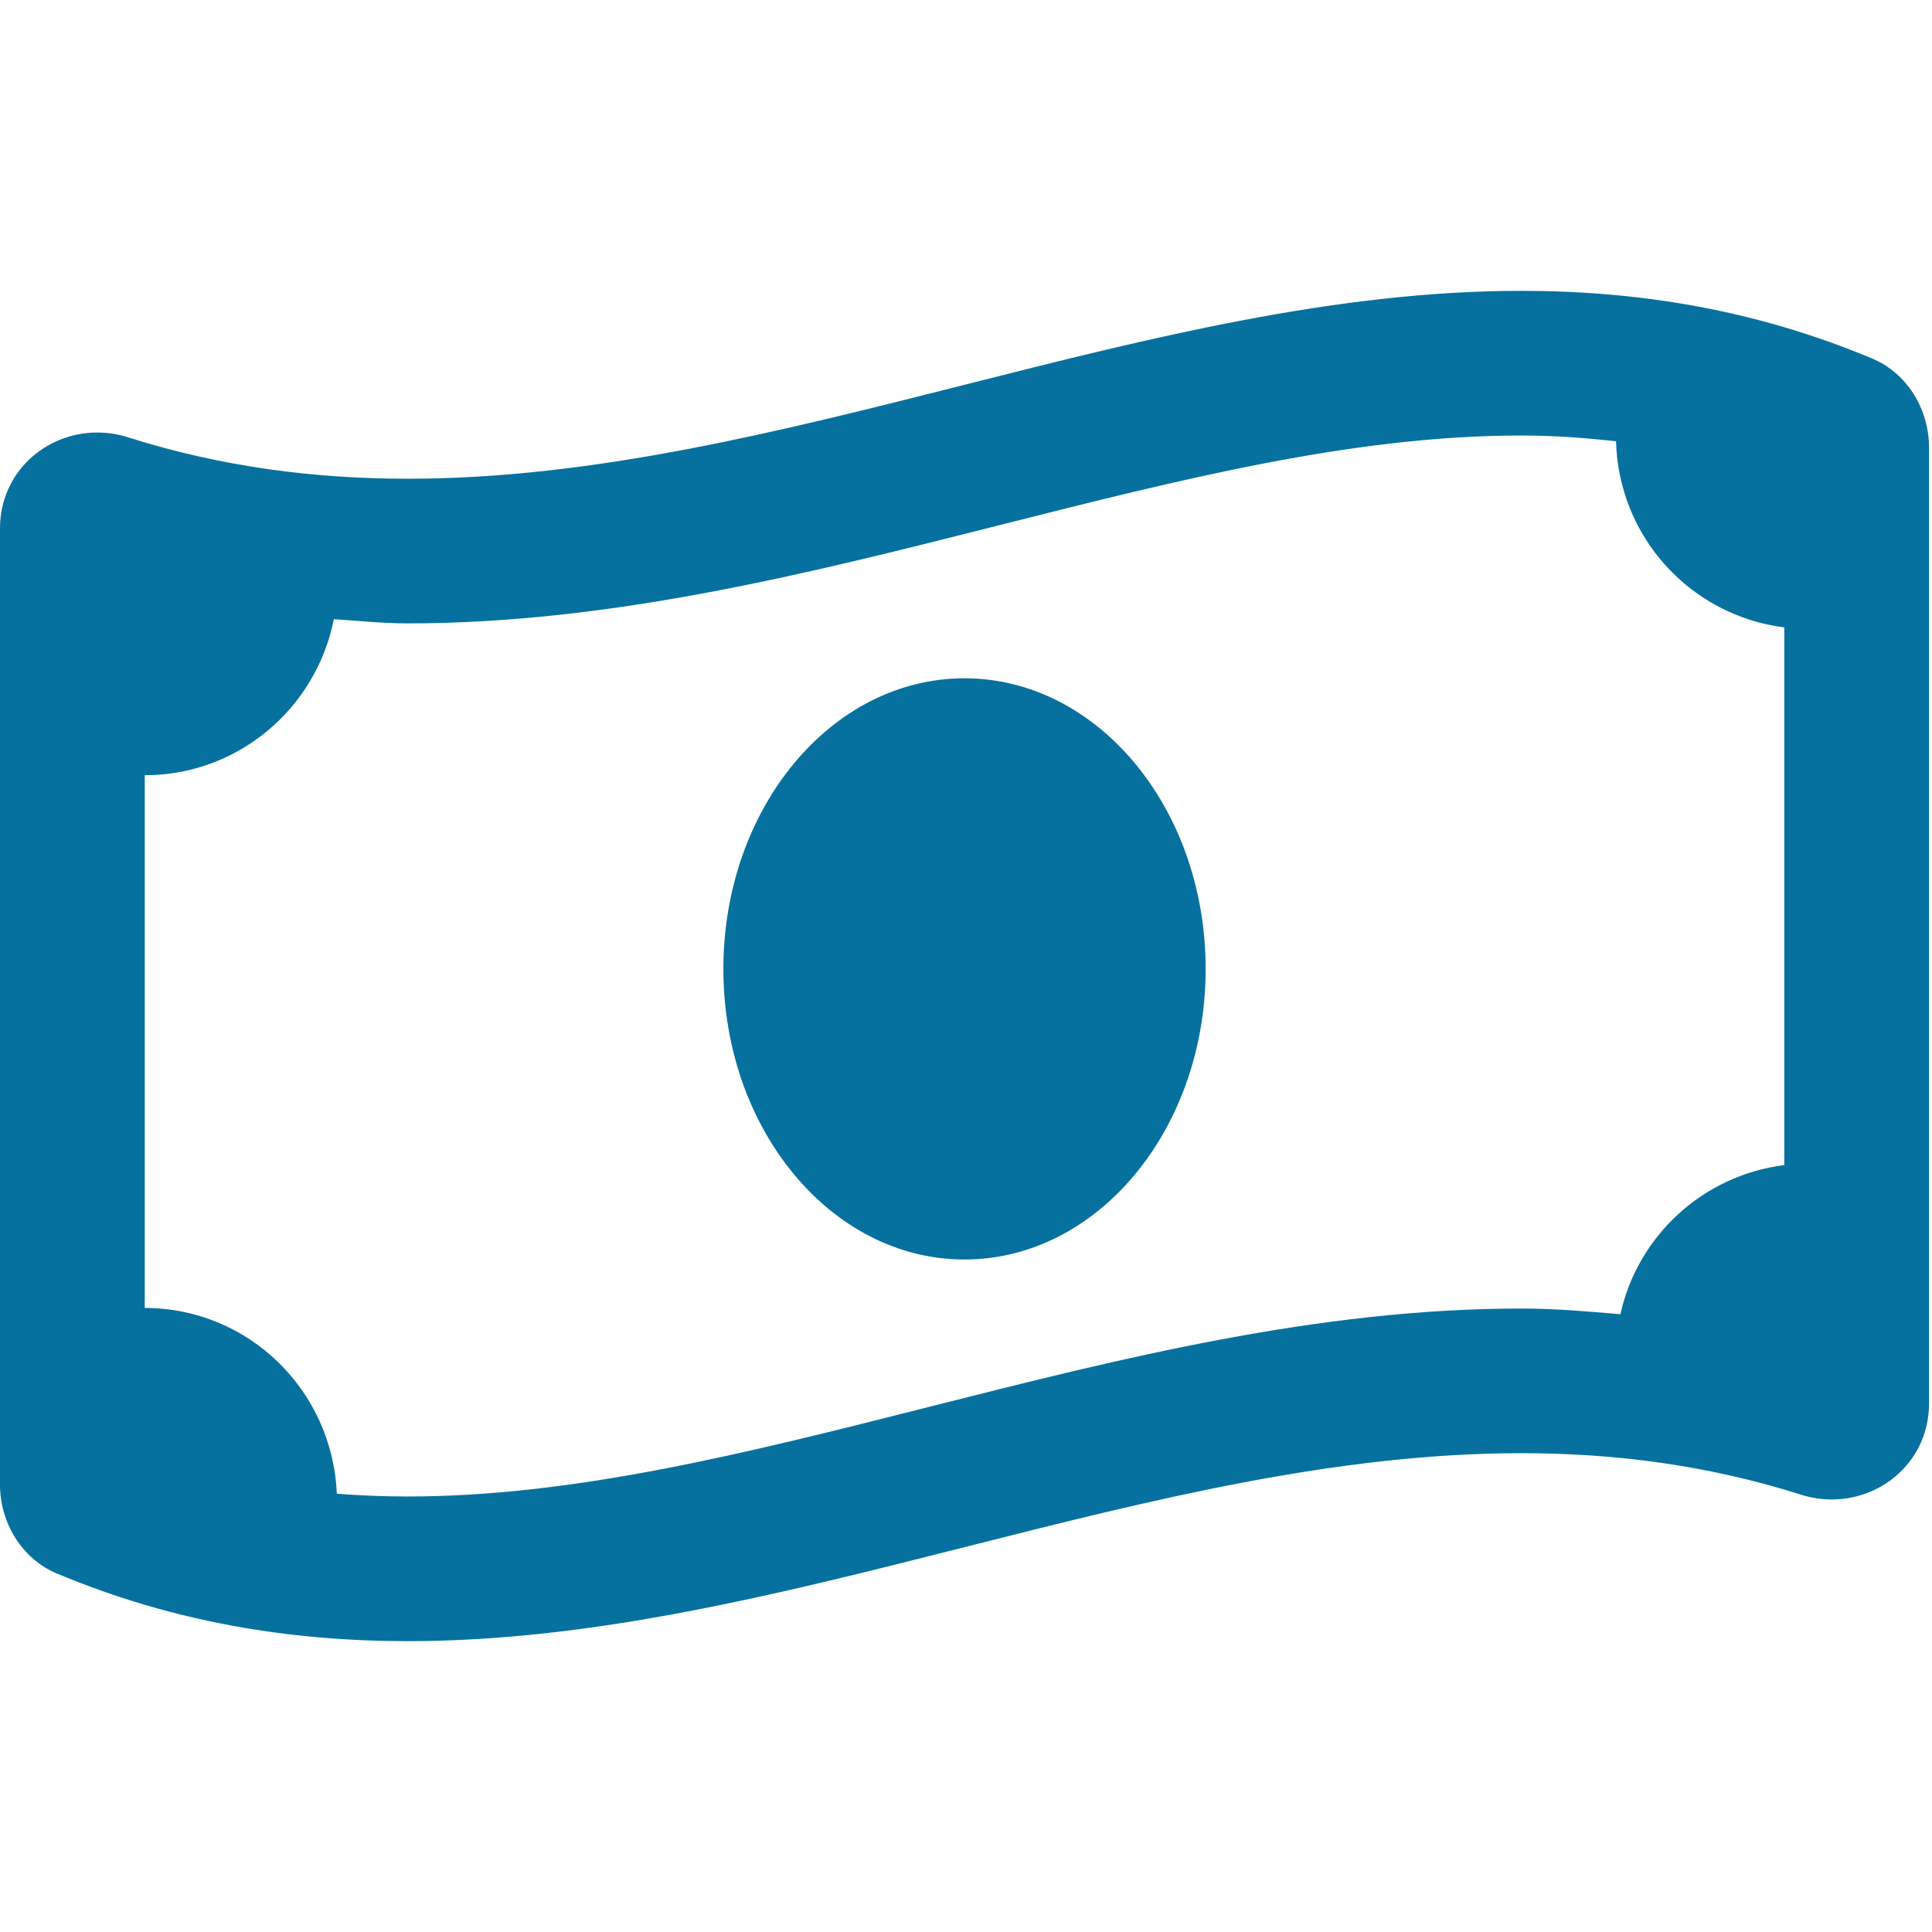 <svg width="24" height="24" viewBox="0 0 24 24" fill="none" xmlns="http://www.w3.org/2000/svg">
<path fill-rule="evenodd" clip-rule="evenodd" d="M11.981 8.426C10.327 8.426 8.986 10.042 8.986 12.036C8.986 14.029 10.327 15.646 11.981 15.646C13.635 15.646 14.977 14.03 14.977 12.036C14.977 10.042 13.635 8.426 11.981 8.426ZM23.257 4.454C21.805 3.845 20.351 3.613 18.899 3.613C14.287 3.613 9.676 5.947 5.064 5.947C3.907 5.947 2.752 5.8 1.595 5.434C1.465 5.392 1.335 5.373 1.207 5.373C0.563 5.373 0 5.872 0 6.564V18.443C0 18.915 0.271 19.364 0.705 19.546C2.158 20.155 3.611 20.387 5.064 20.387C9.676 20.387 14.287 18.052 18.899 18.052C20.055 18.052 21.211 18.199 22.368 18.566C22.498 18.607 22.628 18.627 22.755 18.627C23.4 18.627 23.963 18.128 23.963 17.436V5.557C23.963 5.084 23.692 4.636 23.257 4.454ZM22.165 14.473C21.159 14.6 20.346 15.346 20.129 16.326C19.725 16.291 19.322 16.255 18.899 16.255C16.369 16.255 13.914 16.876 11.54 17.477C9.28 18.049 7.146 18.59 5.064 18.59C4.764 18.59 4.471 18.578 4.184 18.555C4.131 17.273 3.087 16.248 1.798 16.248V9.63C2.961 9.63 3.929 8.796 4.147 7.692C4.451 7.711 4.749 7.744 5.064 7.744C7.594 7.744 10.049 7.123 12.422 6.522C14.682 5.951 16.817 5.41 18.899 5.41C19.305 5.41 19.693 5.439 20.075 5.482C20.107 6.678 21.006 7.647 22.165 7.794V14.473Z" fill="#06719F"/>
</svg>
